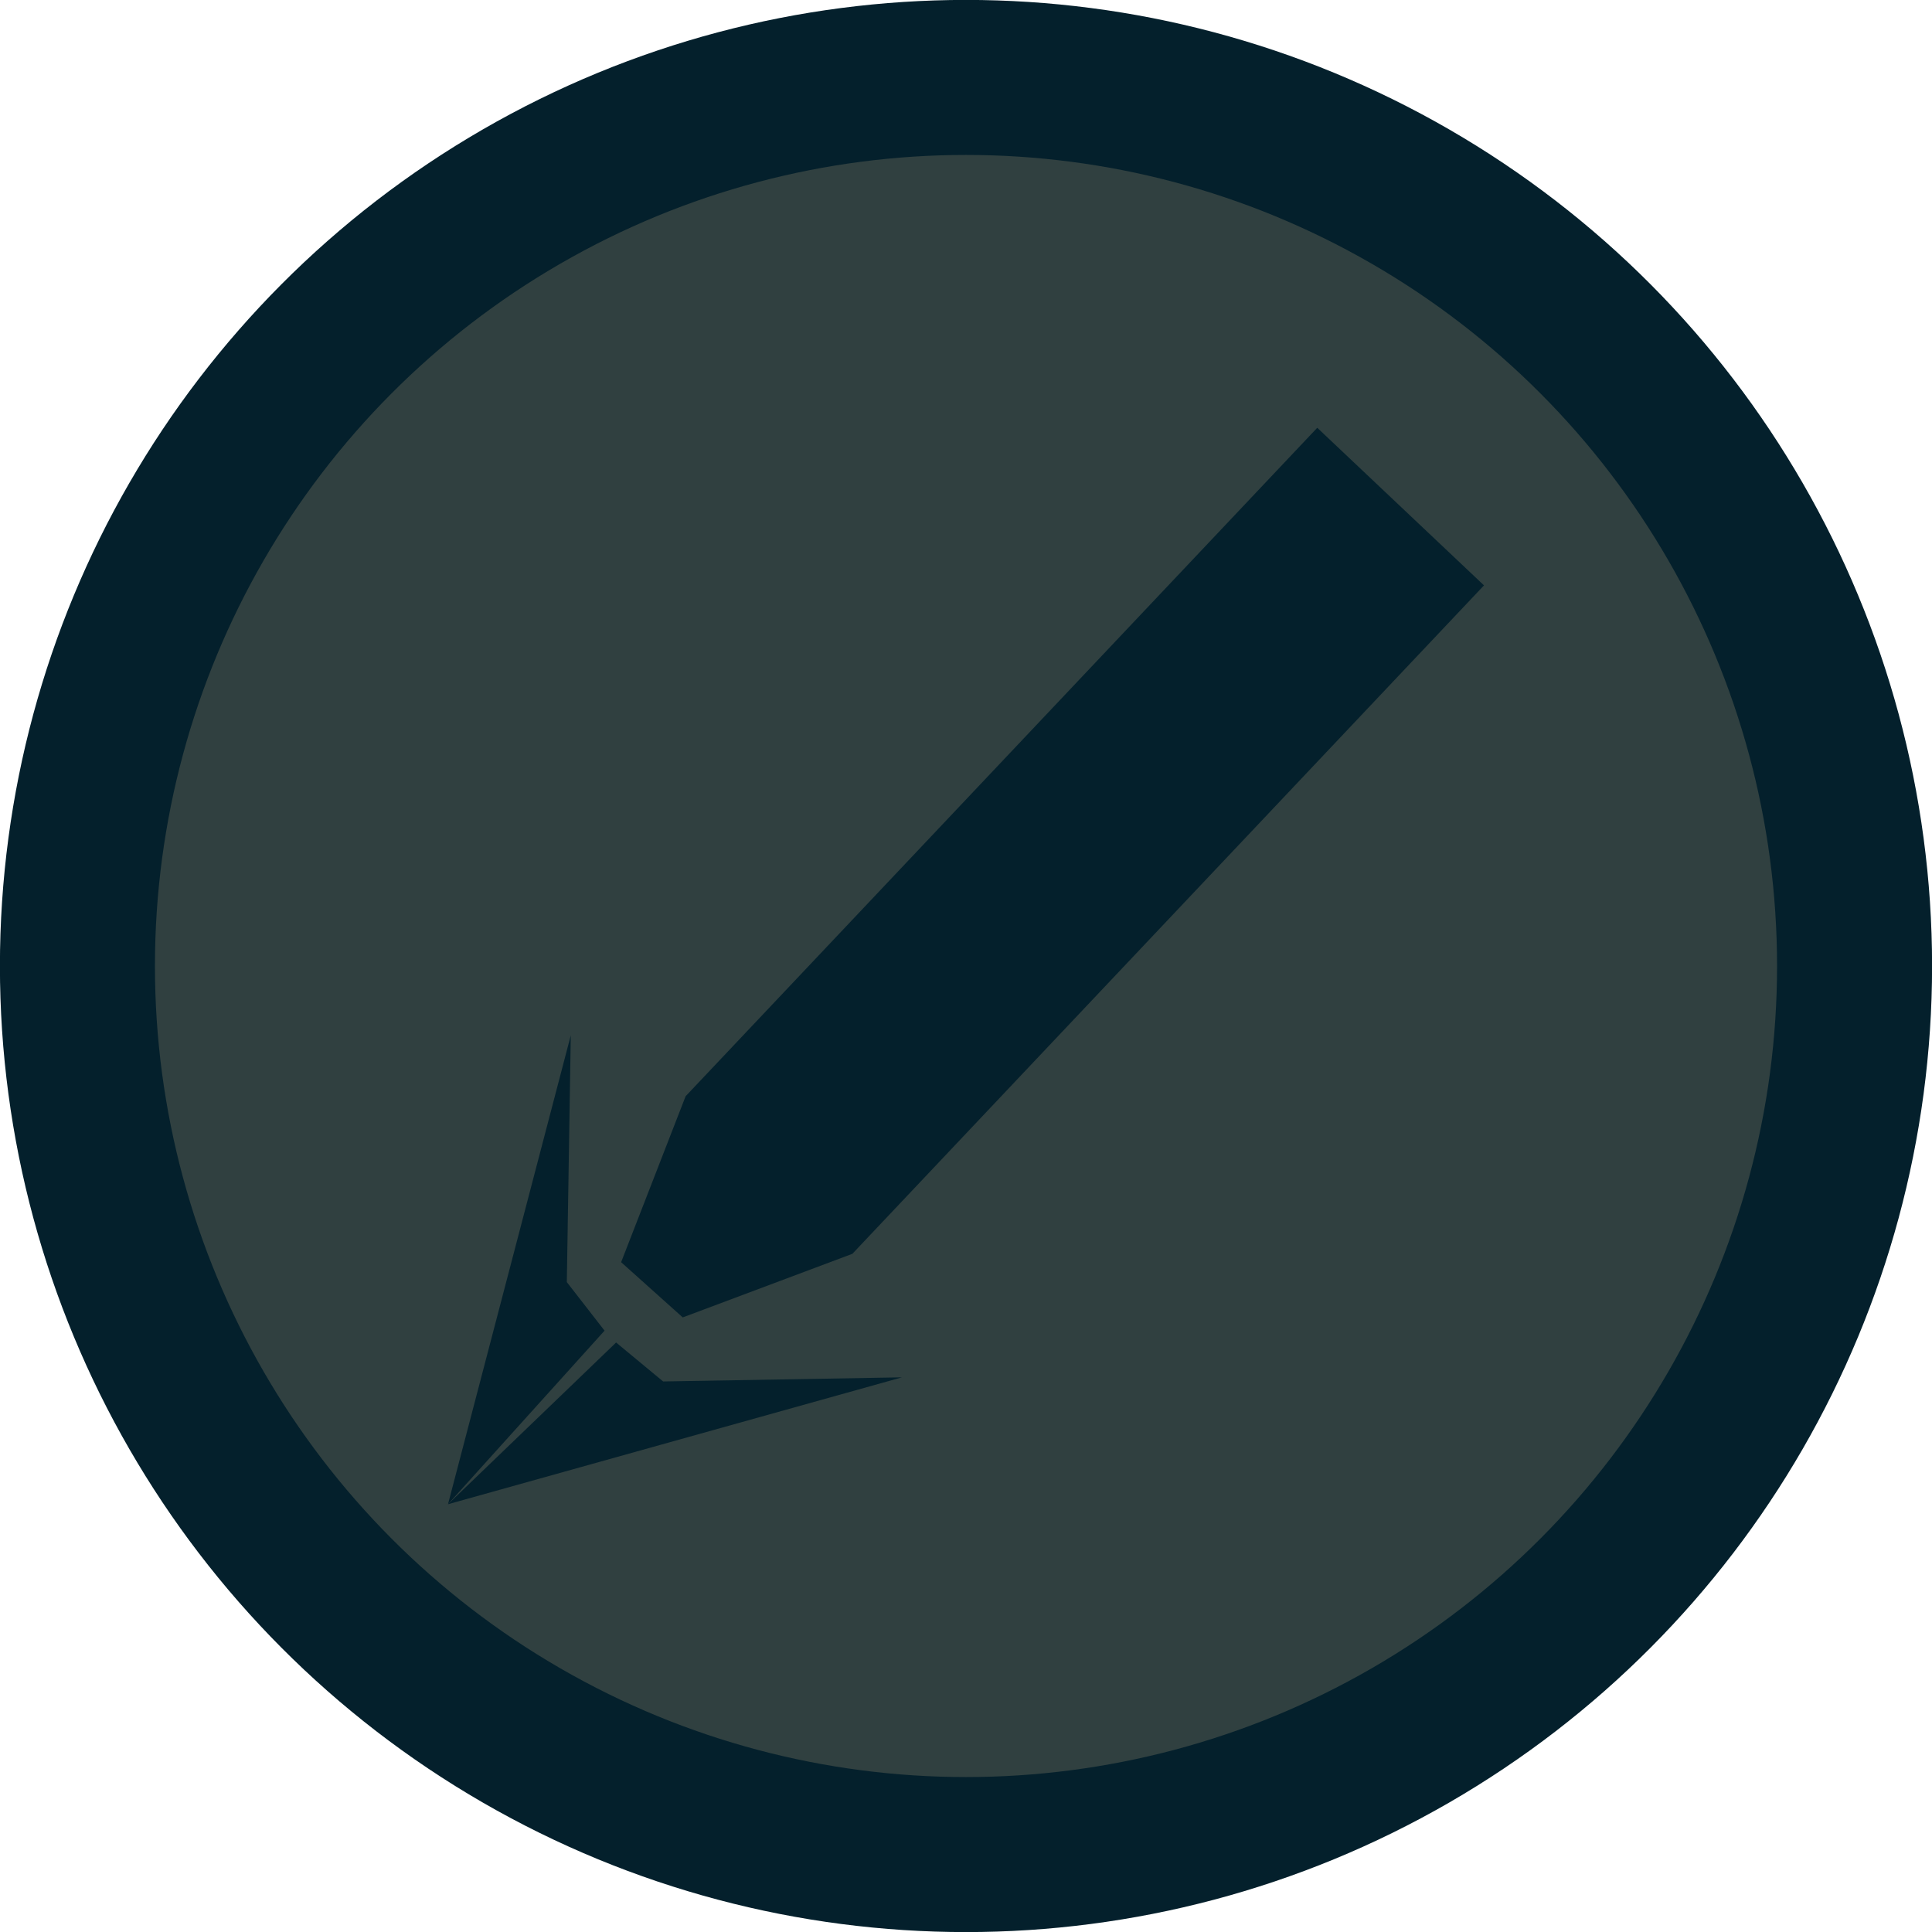<?xml version="1.0" encoding="UTF-8" standalone="no"?>
<!-- Created with Inkscape (http://www.inkscape.org/) -->

<svg
   width="12.7mm"
   height="12.7mm"
   viewBox="0 0 12.7 12.7"
   version="1.1"
   id="svg5"
   inkscape:version="1.1.2 (0a00cf5339, 2022-02-04)"
   sodipodi:docname="Edit.svg"
   xmlns:inkscape="http://www.inkscape.org/namespaces/inkscape"
   xmlns:sodipodi="http://sodipodi.sourceforge.net/DTD/sodipodi-0.dtd"
   xmlns="http://www.w3.org/2000/svg"
   xmlns:svg="http://www.w3.org/2000/svg">
  <sodipodi:namedview
     id="namedview7"
     pagecolor="#505050"
     bordercolor="#ffffff"
     borderopacity="1"
     inkscape:pageshadow="0"
     inkscape:pageopacity="0"
     inkscape:pagecheckerboard="1"
     inkscape:document-units="mm"
     showgrid="false"
     units="mm"
     inkscape:zoom="21.811244"
     inkscape:cx="18.155773"
     inkscape:cy="23.565827"
     inkscape:window-width="1920"
     inkscape:window-height="972"
     inkscape:window-x="0"
     inkscape:window-y="56"
     inkscape:window-maximized="1"
     inkscape:current-layer="layer1"
     showguides="false" />
  <defs
     id="defs2" />
  <g
     inkscape:label="Слой 1"
     inkscape:groupmode="layer"
     id="layer1">
    <ellipse
       style="fill:#304040;stroke:#04202c;stroke-width:1.019;stroke-linecap:round;stroke-miterlimit:4;stroke-dasharray:none;stroke-dashoffset:4.672"
       id="path868"
       cx="6.35"
       cy="6.35"
       rx="5.841"
       ry="5.841" />
    <path
       style="fill:#04202c;fill-opacity:1;stroke:none;stroke-width:0.392;stroke-linecap:butt;stroke-linejoin:miter;stroke-miterlimit:4;stroke-dasharray:none;stroke-opacity:1"
       d="M 2.945,9.888 5.929,9.054 4.359,9.081 4.05,8.825 Z"
       id="path1126-3"
       sodipodi:nodetypes="ccccc" />
    <path
       d="M 4.757,9.497"
       style="fill:#04202c;fill-opacity:1;stroke:none;stroke-width:0.104;stroke-linecap:butt;stroke-linejoin:miter;stroke-miterlimit:4;stroke-dasharray:none;stroke-opacity:1"
       id="path6193" />
    <path
       style="fill:#04202c;fill-opacity:1;stroke:none;stroke-width:0.392;stroke-linecap:butt;stroke-linejoin:miter;stroke-miterlimit:4;stroke-dasharray:none;stroke-opacity:1"
       d="M 2.945,9.888 3.752,6.806 3.726,8.428 3.974,8.747 Z"
       id="path1126"
       sodipodi:nodetypes="ccccc" />
    <path
       style="fill:#04202c;fill-opacity:1;stroke:none;stroke-width:0.446px;stroke-linecap:butt;stroke-linejoin:miter;stroke-opacity:1"
       d="M 9.755,3.848 5.603,8.242 4.488,8.66 4.083,8.297 4.507,7.206 8.659,2.812 Z"
       id="path963"
       sodipodi:nodetypes="ccccccc" />
  </g>
</svg>
